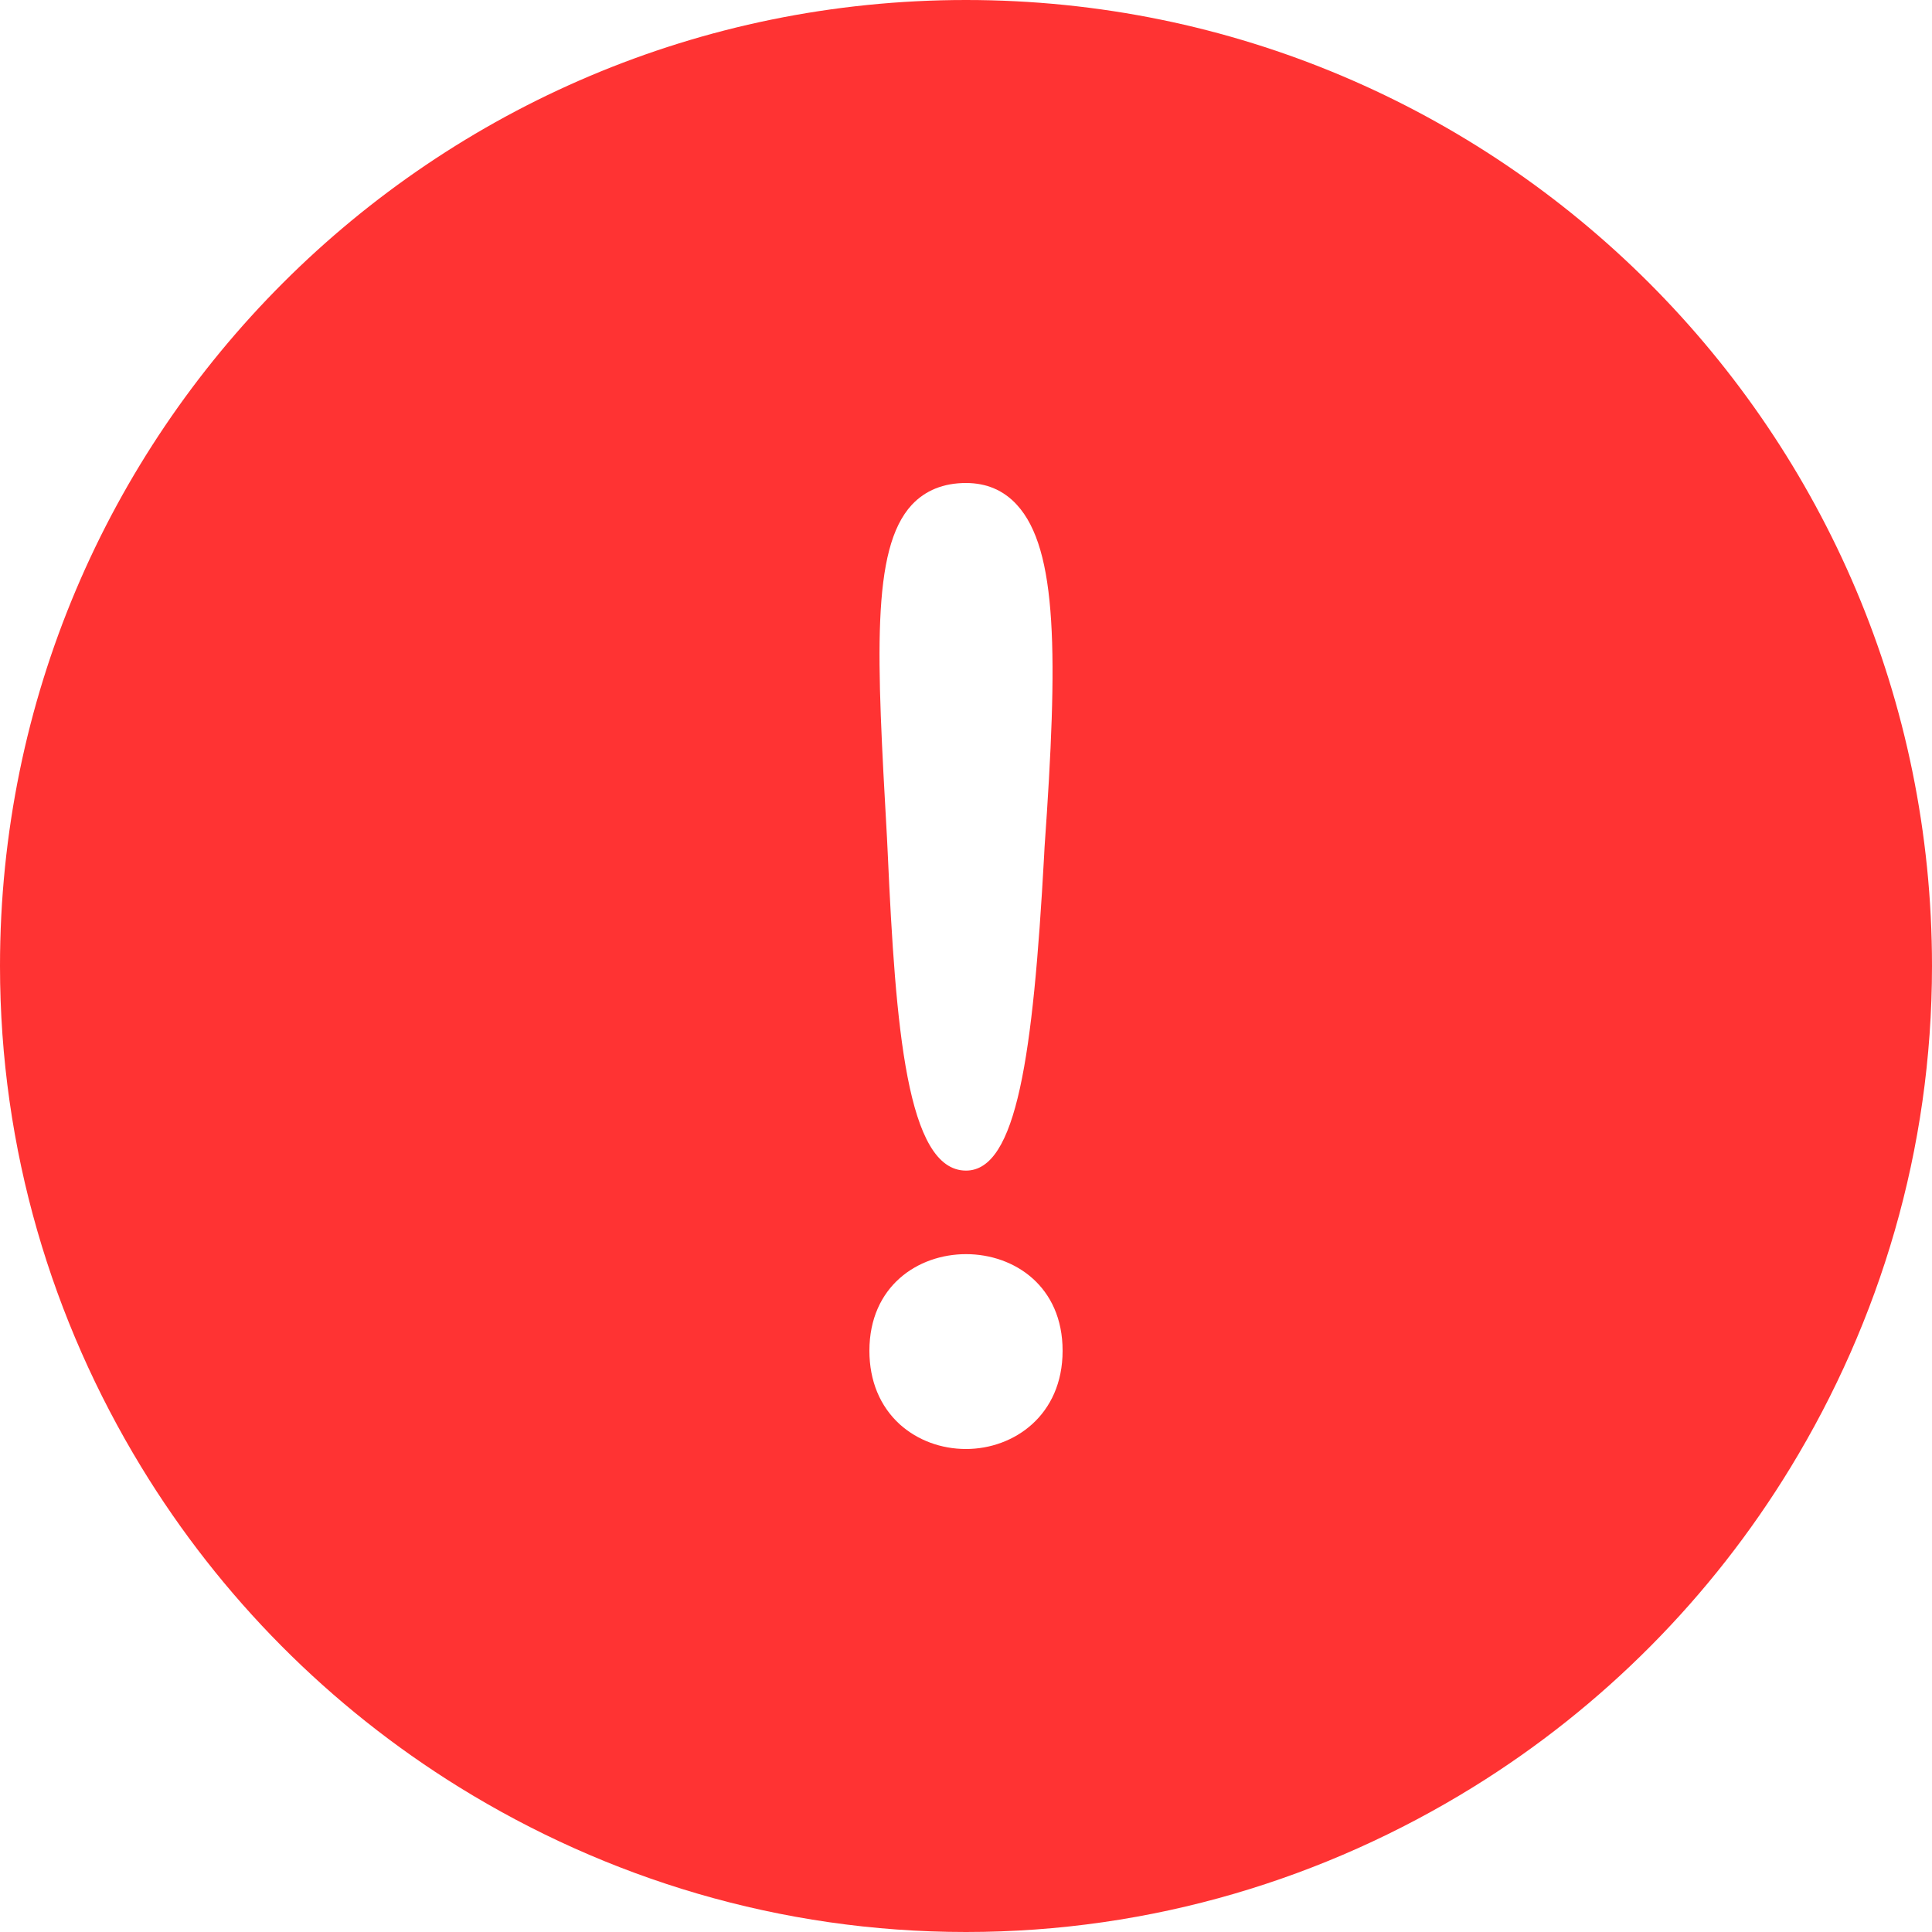 <svg xmlns="http://www.w3.org/2000/svg" width="20" height="20" viewBox="0 0 20 20">
  <path fill="#FF3333" fill-rule="evenodd" d="M10,15 C9.741,15 9.498,14.909 9.316,14.746 C9.11,14.559 9,14.295 9,13.983 C9.001,12.649 11.001,12.65 11,13.983 C11,14.65 10.497,15 10,15 M9.439,5.226 C9.579,5.076 9.768,5 10,5 C10.213,5 10.39,5.076 10.527,5.226 C10.949,5.687 10.954,6.782 10.813,8.773 L10.808,8.87 C10.694,10.928 10.525,12.118 10,12.118 C9.387,12.118 9.271,10.632 9.19,8.837 L9.182,8.673 C9.077,6.809 9.014,5.685 9.439,5.226 M10,0 C4.478,0 -0,4.477 -0,10 C-0,11.901 0.54,13.671 1.461,15.184 C2.282,16.533 3.41,17.669 4.752,18.5 C6.279,19.445 8.073,20 10,20 C11.928,20 13.722,19.445 15.25,18.5 C16.59,17.671 17.716,16.537 18.536,15.191 C19.459,13.676 20,11.903 20,10 C20,4.477 15.524,0 10,0"/>
</svg>
